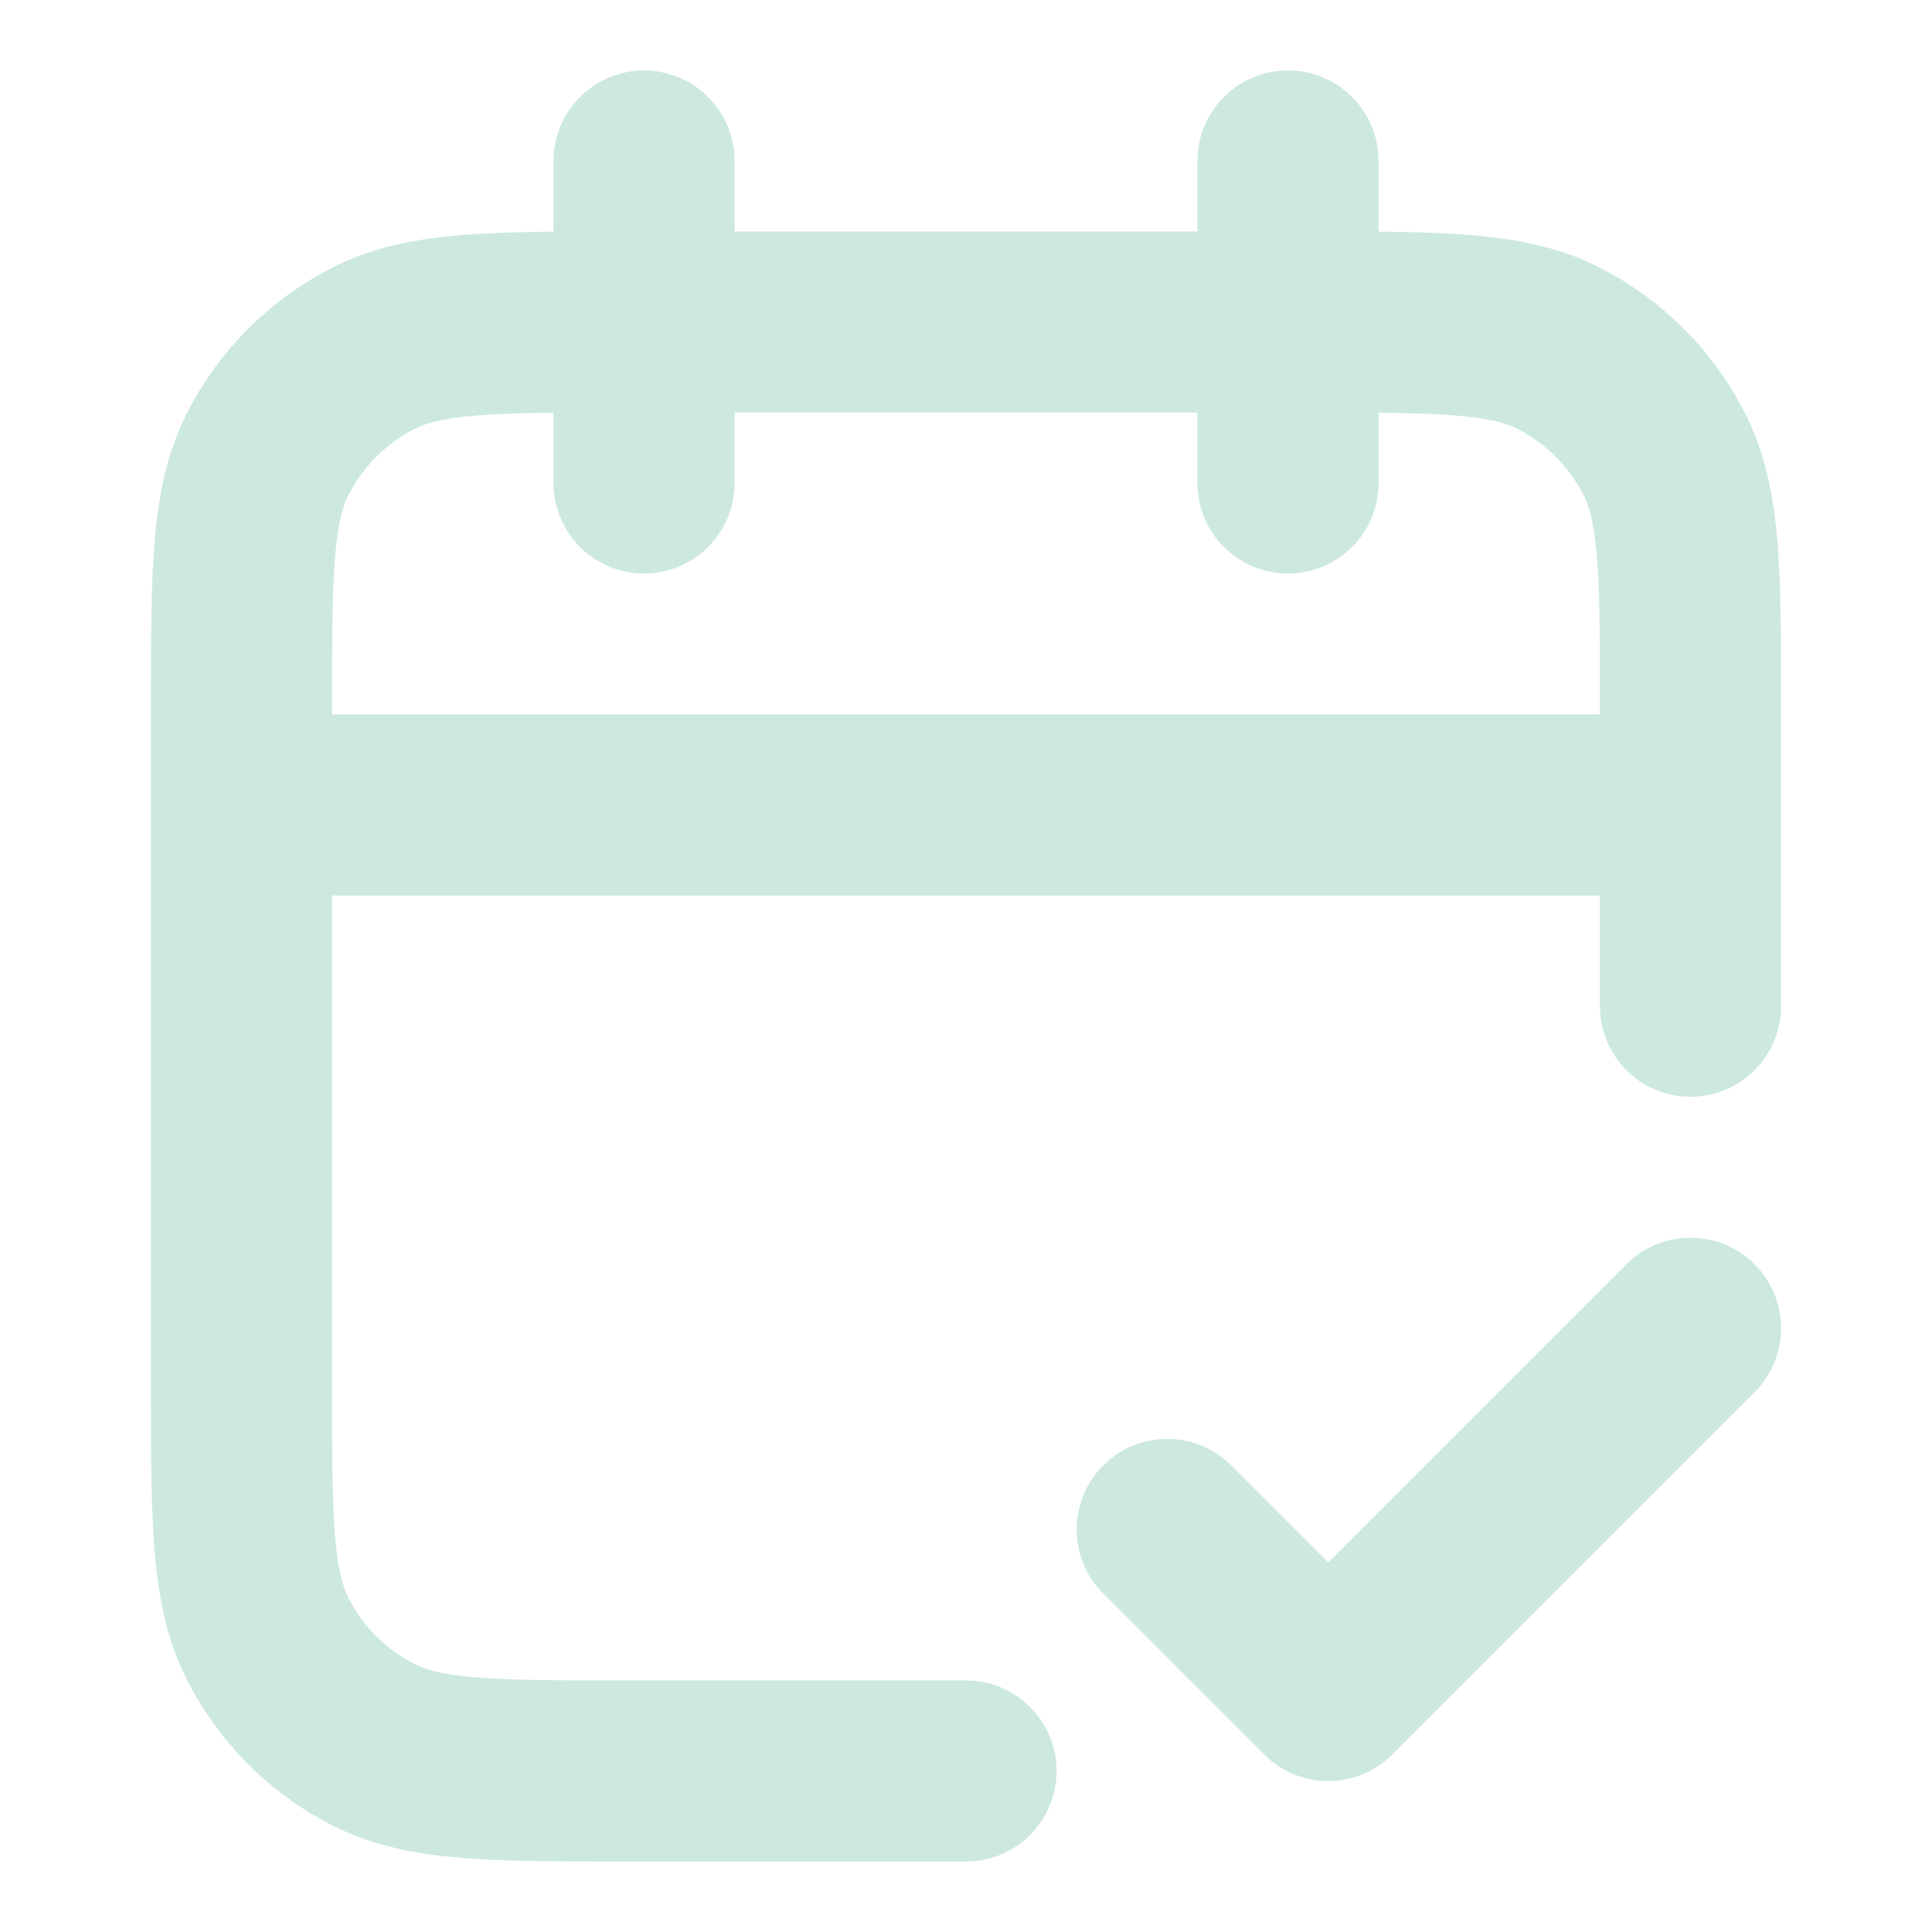 <svg width="32" height="32" viewBox="0 0 32 32" fill="none" xmlns="http://www.w3.org/2000/svg">
<path d="M28 13.333H4M28 16.666V11.733C28 9.493 28 8.373 27.564 7.517C27.18 6.765 26.569 6.153 25.816 5.769C24.96 5.333 23.84 5.333 21.6 5.333H10.4C8.16 5.333 7.04 5.333 6.184 5.769C5.431 6.153 4.819 6.765 4.436 7.517C4 8.373 4 9.493 4 11.733V22.933C4 25.173 4 26.294 4.436 27.149C4.819 27.902 5.431 28.514 6.184 28.897C7.04 29.333 8.16 29.333 10.4 29.333H16M21.333 2.667V8M10.667 2.667V8M19.333 25.333L22 28L28 22" stroke="#CDE9DF" stroke-width="3" stroke-linecap="round" stroke-linejoin="round"/>
</svg>
